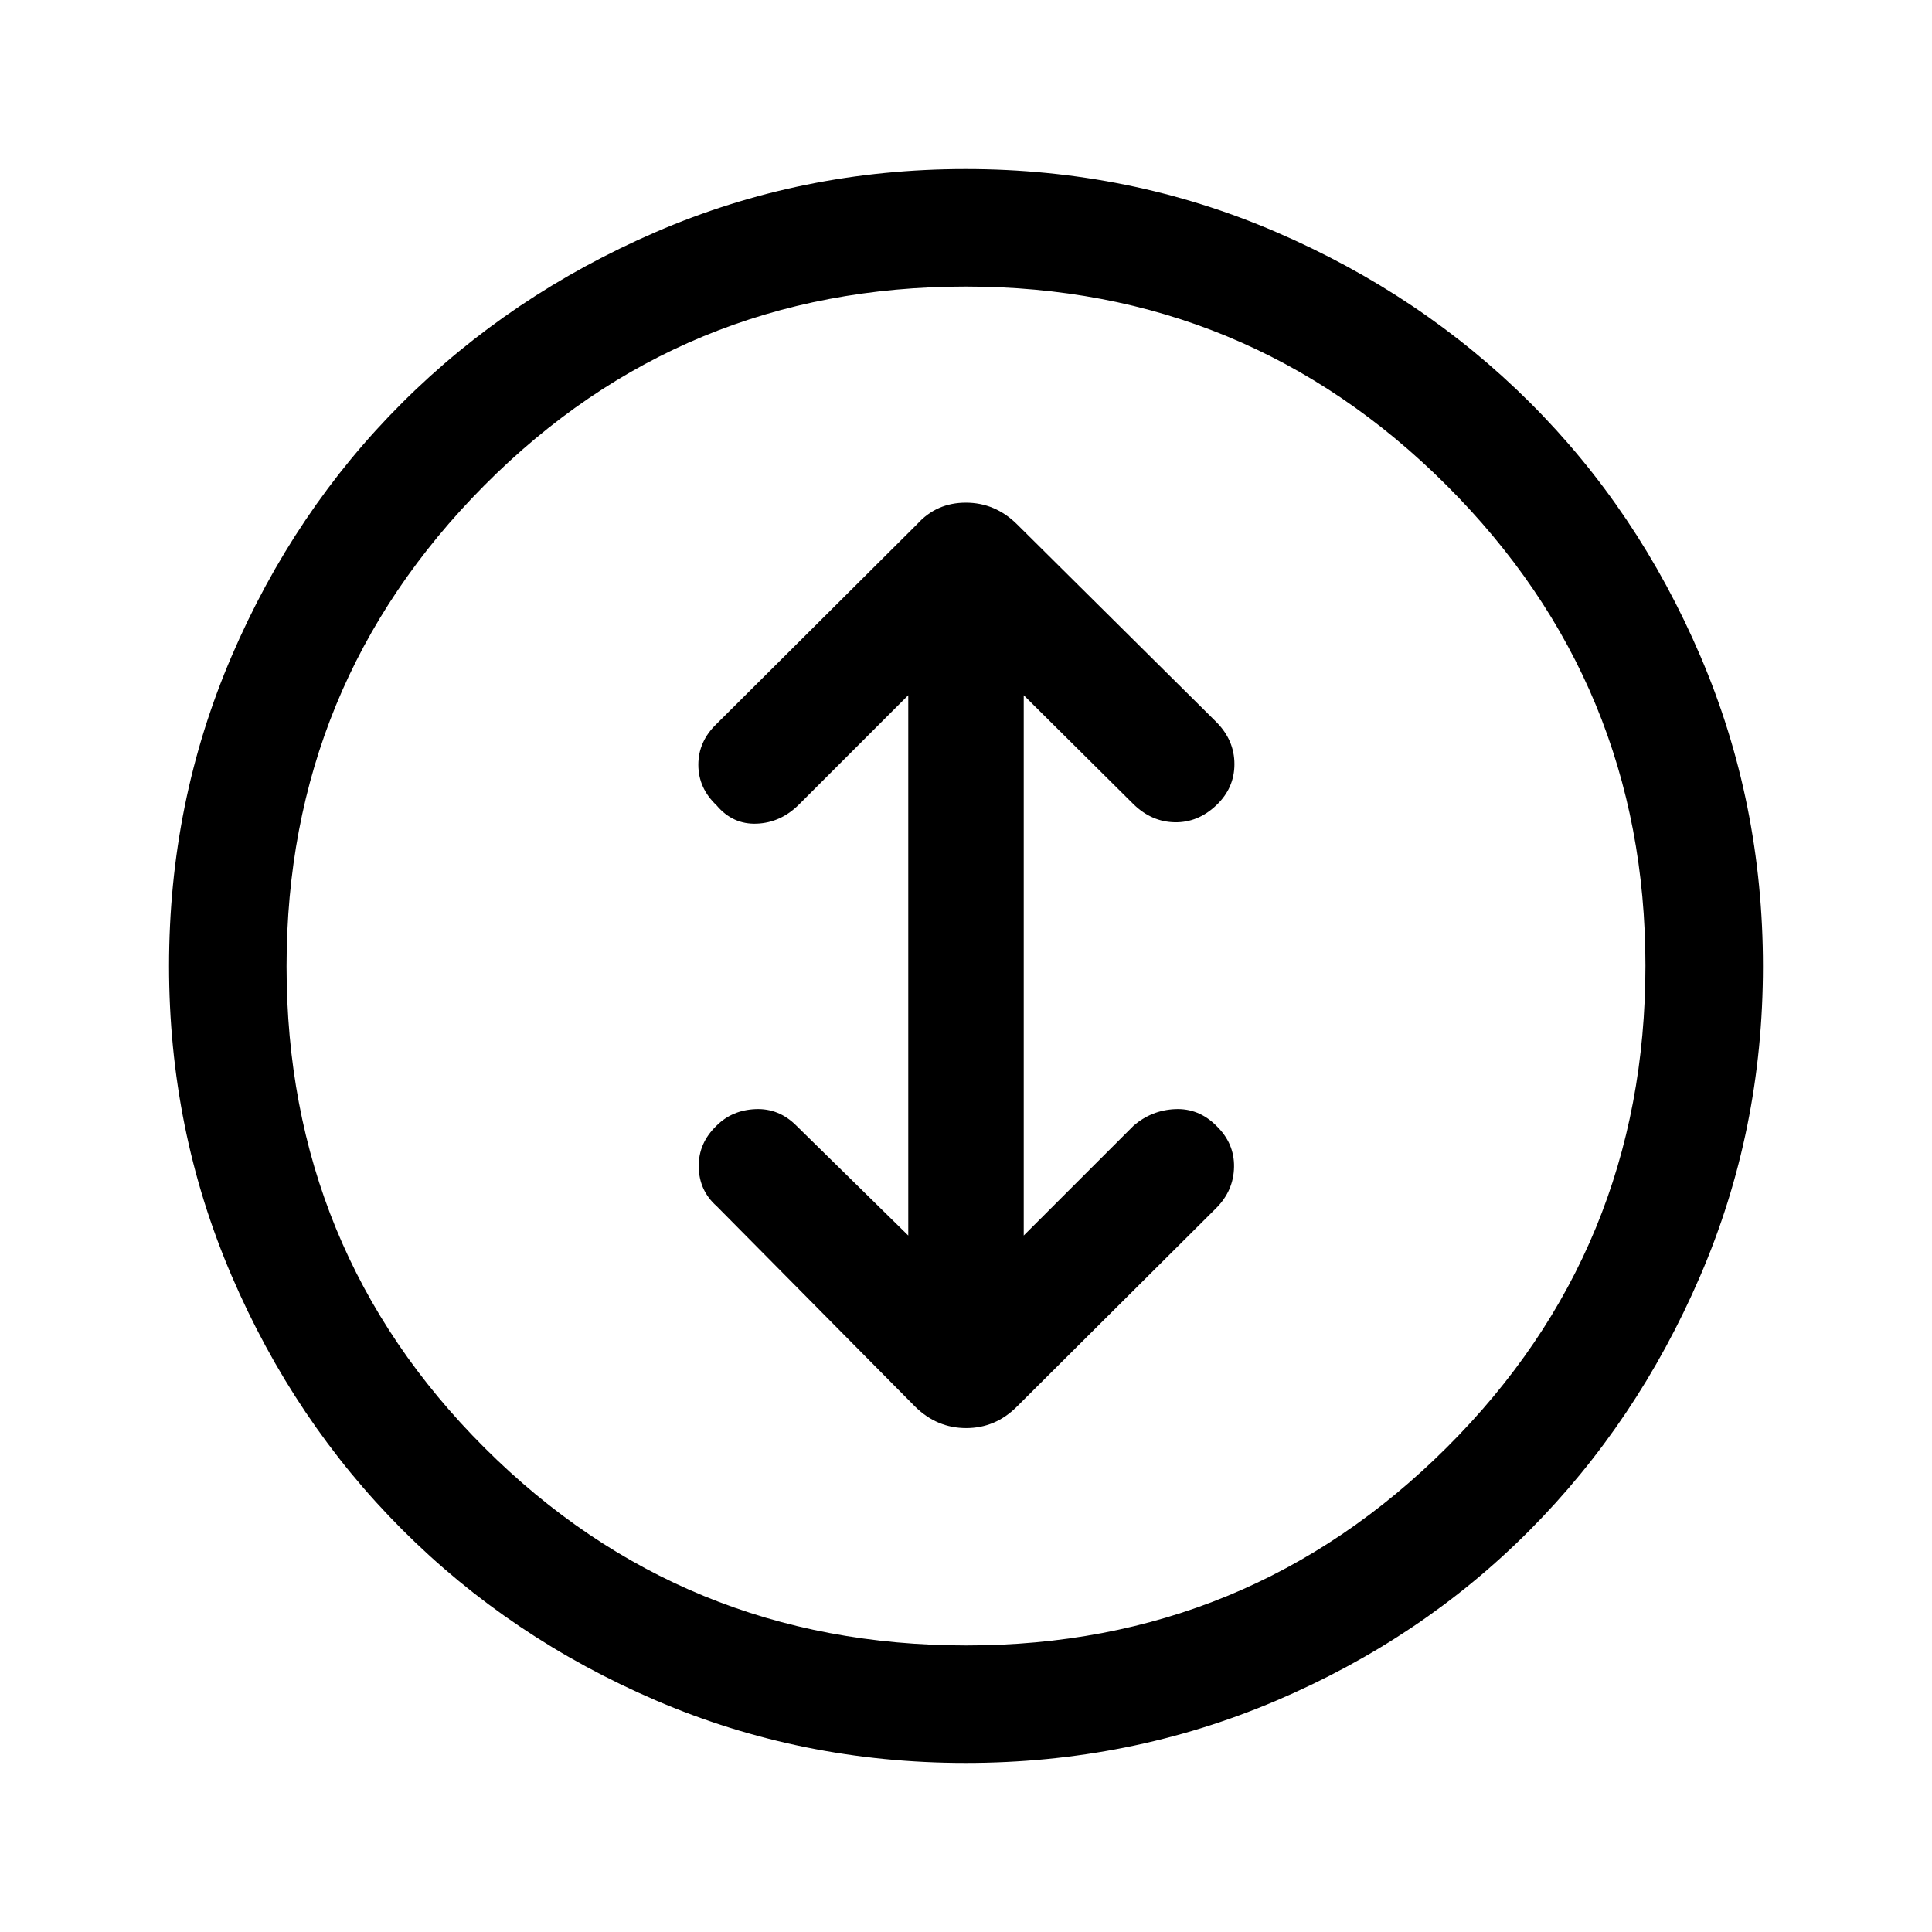 <svg xmlns="http://www.w3.org/2000/svg" height="48" viewBox="0 -960 960 960" width="48"><path d="M479.81-84q-81.58 0-153.92-31.09-72.34-31.1-126.05-84.87-53.72-53.76-84.78-126.18Q84-398.55 84-480q0-81.45 31.06-153.86 31.06-72.42 84.78-125.99 53.71-53.58 126.05-84.86Q398.23-876 479.84-876q81.61 0 154.16 31.26 72.55 31.25 126.23 84.78 53.68 53.52 84.72 126.05Q876-561.38 876-479.81q0 81.58-31.26 154.04-31.25 72.46-84.78 126.26-53.52 53.8-126.05 84.66Q561.38-84 479.81-84Zm.36-58.39q140.02 0 238.73-98.38 98.71-98.39 98.71-239.4 0-140.02-98.88-238.73-98.89-98.71-238.9-98.71-141.02 0-239.23 98.88-98.21 98.89-98.21 238.9 0 141.02 98.38 239.23 98.39 98.21 239.4 98.21ZM480-480Zm-28.69 133.92-55.62-54.61q-8.69-8.69-20.31-8.19-11.61.5-19.3 8.19-9.08 8.69-8.89 20.5.2 11.8 8.89 19.5L454.77-261q10.8 10.61 25.32 10.61 14.53 0 25.14-10.61l99.08-98.69q8.69-8.7 8.88-20.5.19-11.81-8.88-20.5-8.7-8.69-20.36-8.19t-20.64 8.19l-54.62 54.61v-268.46l54.62 54.23q8.98 8.69 20.45 8.89 11.47.19 20.55-8.39 9.07-8.57 9.07-20.5 0-11.92-9.07-21l-99.08-98.3q-10.8-10.62-25.32-10.62-14.53 0-24.14 10.62l-99.69 99.3Q347-591.61 347-580q0 11.62 9.08 20.19 8.07 9.58 20 9.08 11.92-.5 21-9.58l54.23-54.23v268.46Z"/></svg>